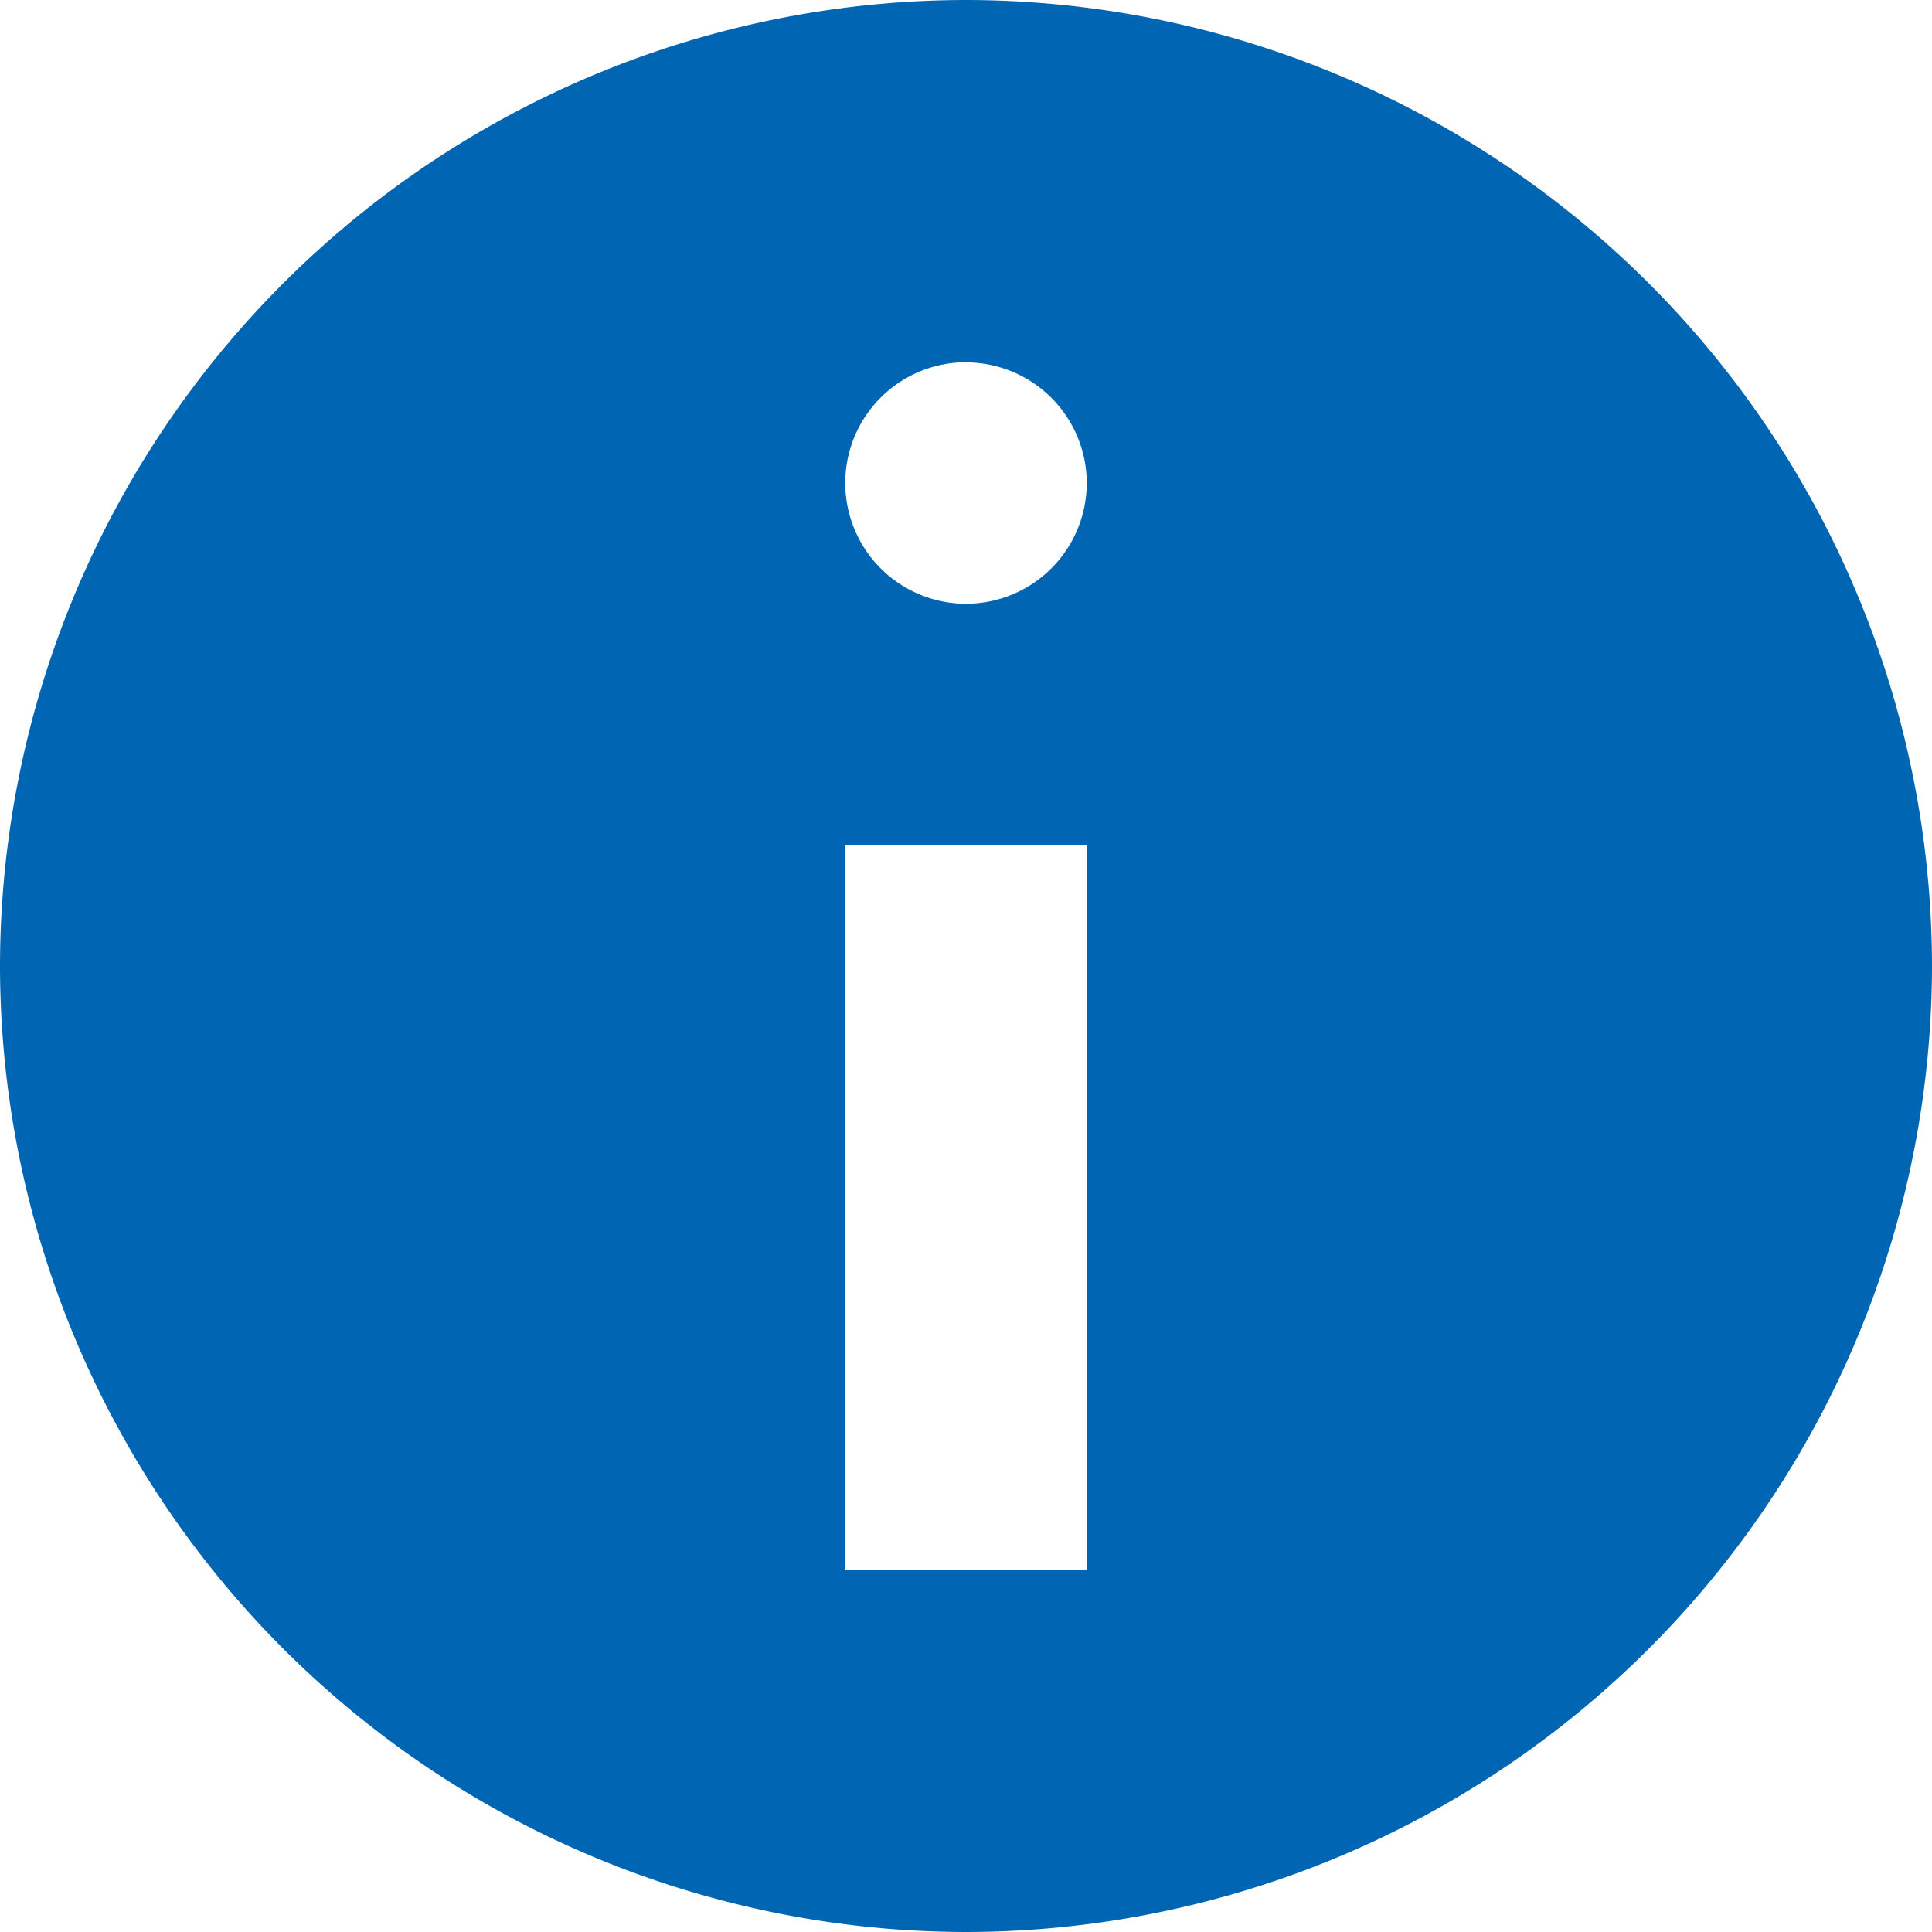 <svg id="Info" xmlns="http://www.w3.org/2000/svg" width="14" height="14" viewBox="0 0 14 14">
  <g id="Group_358" data-name="Group 358" transform="translate(0 0)">
    <g id="Group_359" data-name="Group 359">
      <path id="Subtraction_13" data-name="Subtraction 13" d="M76-575a7.008,7.008,0,0,1-7-7,7.008,7.008,0,0,1,7-7,7.008,7.008,0,0,1,7,7A7.008,7.008,0,0,1,76-575Zm-.875-7.875v5.25h1.75v-5.25Zm.875-3.5a.876.876,0,0,0-.875.875.876.876,0,0,0,.875.875.876.876,0,0,0,.875-.875A.876.876,0,0,0,76-586.374Z" transform="translate(-69 589)" fill="#0066B3"/>
    </g>
  </g>
</svg>
